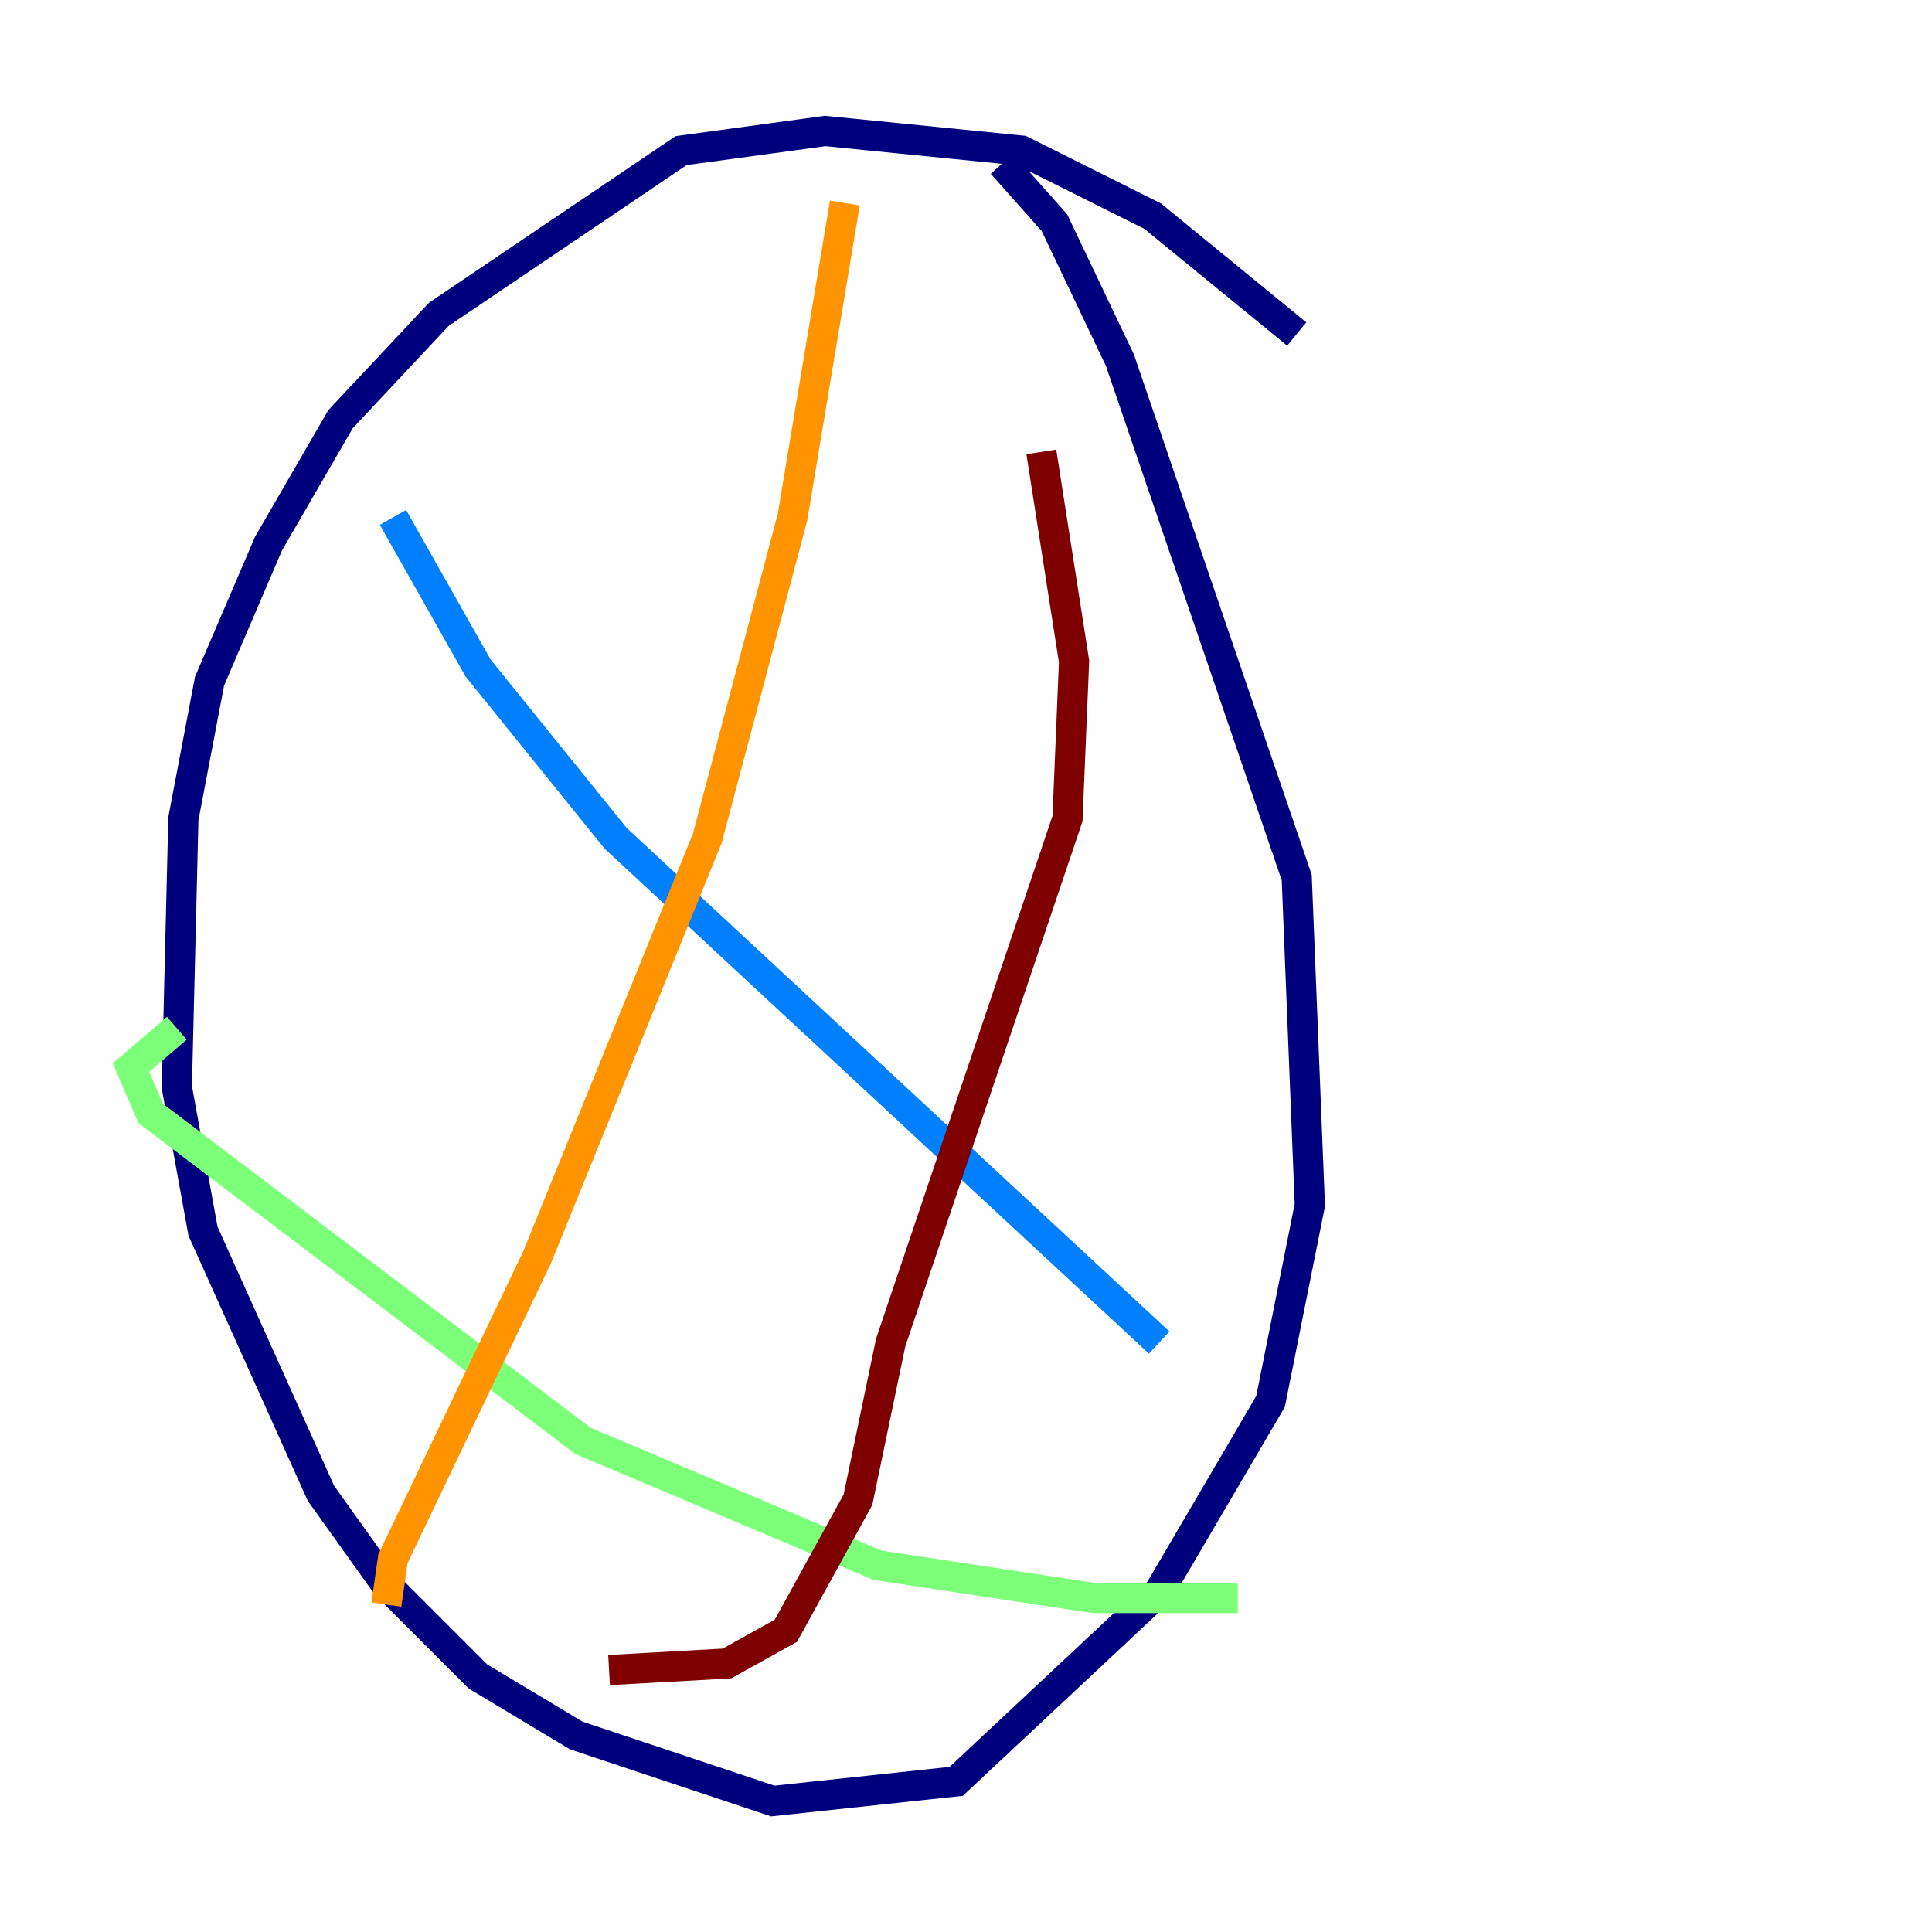 <?xml version="1.0" encoding="utf-8" ?>
<svg baseProfile="tiny" height="128" version="1.2" viewBox="0,0,128,128" width="128" xmlns="http://www.w3.org/2000/svg" xmlns:ev="http://www.w3.org/2001/xml-events" xmlns:xlink="http://www.w3.org/1999/xlink"><defs /><polyline fill="none" points="85.912,22.129 76.366,14.319 67.688,9.98 54.671,8.678 45.125,9.98 29.071,20.827 22.563,27.77 17.79,36.014 13.885,45.125 12.149,54.237 11.715,72.027 13.451,81.573 21.261,98.929 25.6,105.003 31.675,111.078 38.183,114.983 51.2,119.322 63.349,118.02 76.8,105.437 84.176,92.854 86.78,79.837 85.912,58.142 74.197,23.864 69.858,14.752 66.386,10.848" stroke="#00007f" stroke-width="2" /><polyline fill="none" points="26.034,34.278 31.675,44.258 40.786,55.539 76.8,88.949" stroke="#0080ff" stroke-width="2" /><polyline fill="none" points="11.715,68.122 8.678,70.725 9.98,73.763 38.617,95.458 58.142,103.702 72.461,105.871 82.007,105.871" stroke="#7cff79" stroke-width="2" /><polyline fill="none" points="25.6,106.305 26.034,103.268 35.58,83.308 46.861,55.539 52.502,34.278 55.973,13.451" stroke="#ff9400" stroke-width="2" /><polyline fill="none" points="40.352,110.644 48.163,110.21 52.068,108.041 56.841,99.363 59.01,88.949 70.725,54.237 71.159,43.824 68.99,29.939" stroke="#7f0000" stroke-width="2" /></svg>